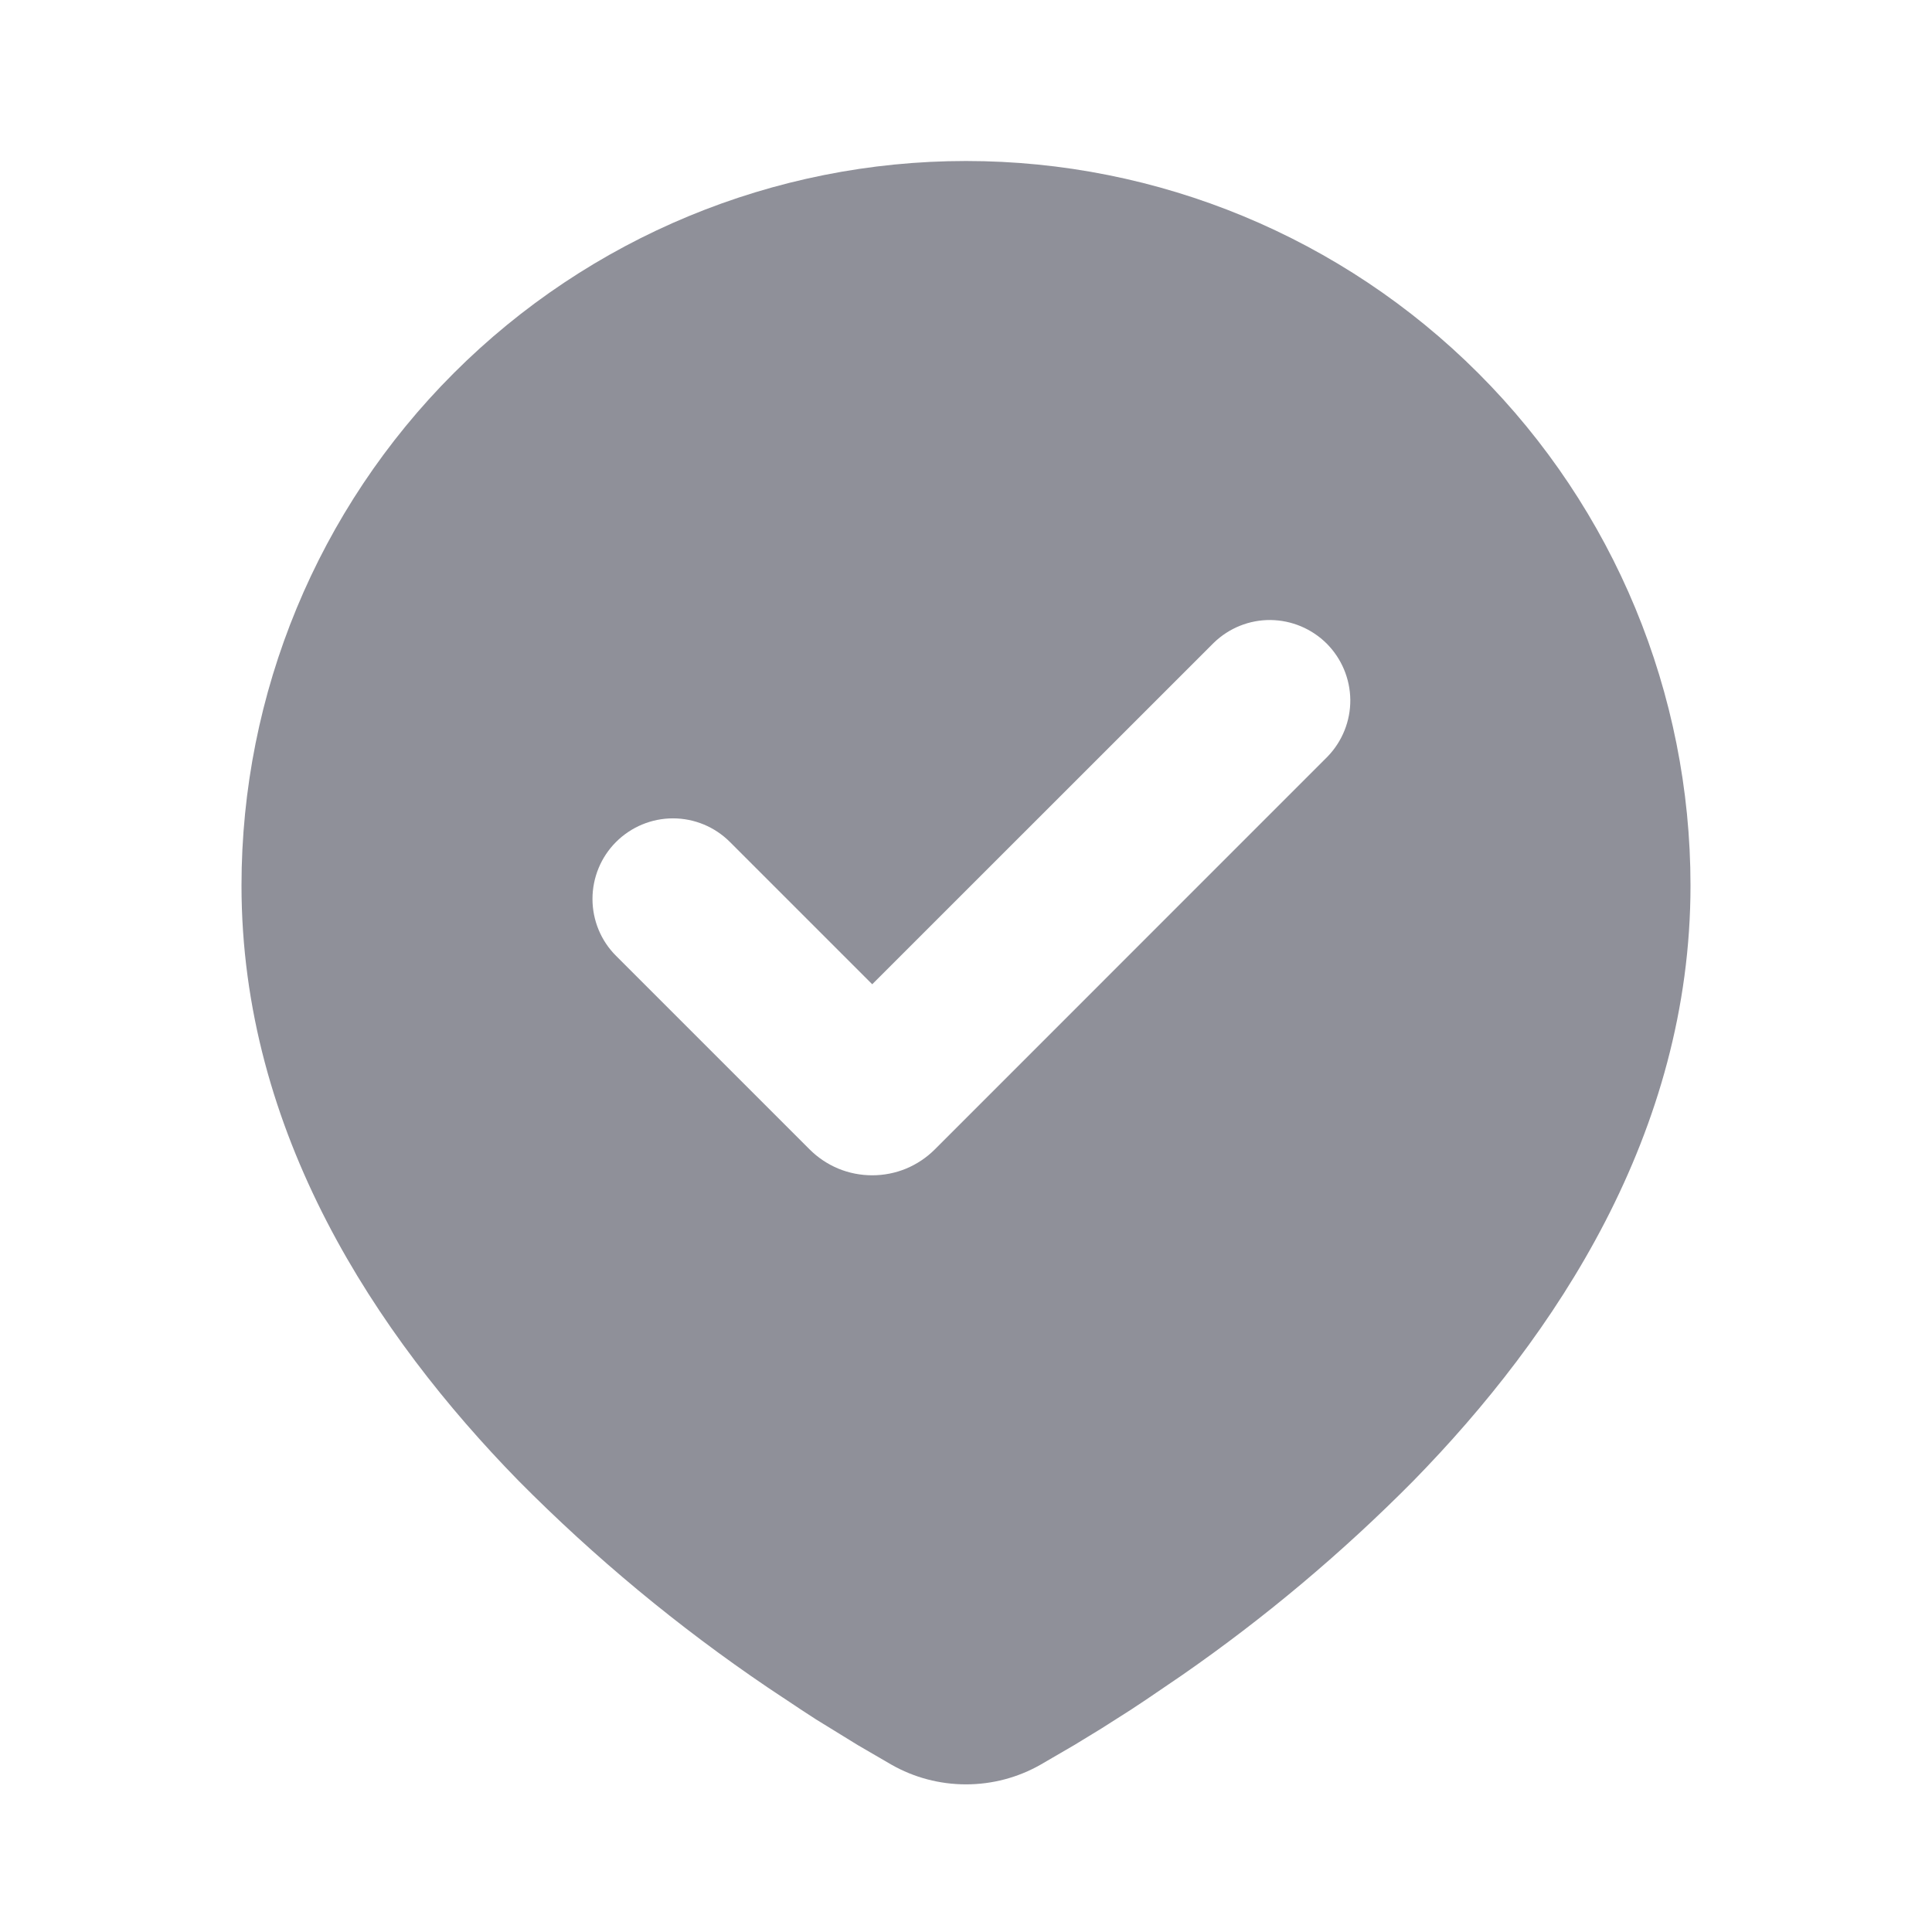 <svg width="24" height="24" viewBox="0 0 24 24" fill="none" xmlns="http://www.w3.org/2000/svg">
<g clip-path="url(#clip0_59854_2155)">
<path fill-rule="evenodd" clip-rule="evenodd" d="M12 2C14.387 2 16.676 2.948 18.364 4.636C20.052 6.324 21 8.613 21 11C21 14.074 19.324 16.59 17.558 18.395C16.675 19.287 15.713 20.096 14.682 20.811L14.256 21.101L14.056 21.234L13.679 21.474L13.343 21.679L12.927 21.921C12.645 22.082 12.325 22.166 12 22.166C11.675 22.166 11.355 22.082 11.073 21.921L10.657 21.679L10.137 21.359L9.945 21.234L9.535 20.961C8.423 20.208 7.387 19.349 6.442 18.395C4.676 16.589 3 14.074 3 11C3 8.613 3.948 6.324 5.636 4.636C7.324 2.948 9.613 2 12 2ZM15.08 7.983L10.835 12.227L9.067 10.459C8.879 10.271 8.625 10.166 8.36 10.166C8.094 10.166 7.84 10.272 7.652 10.46C7.465 10.647 7.36 10.902 7.36 11.167C7.36 11.432 7.465 11.687 7.653 11.874L10.057 14.278C10.159 14.38 10.28 14.461 10.414 14.517C10.547 14.572 10.691 14.6 10.835 14.6C10.979 14.6 11.123 14.572 11.256 14.517C11.39 14.461 11.511 14.38 11.613 14.278L16.493 9.397C16.675 9.208 16.776 8.956 16.774 8.694C16.771 8.431 16.666 8.181 16.481 7.995C16.295 7.81 16.045 7.705 15.782 7.702C15.52 7.7 15.269 7.801 15.08 7.983Z" fill="#8F9099"/>
</g>
<defs>
<clipPath id="clip0_59854_2155">
<rect width="24" height="24" fill="white"/>
</clipPath>
</defs>
</svg>
